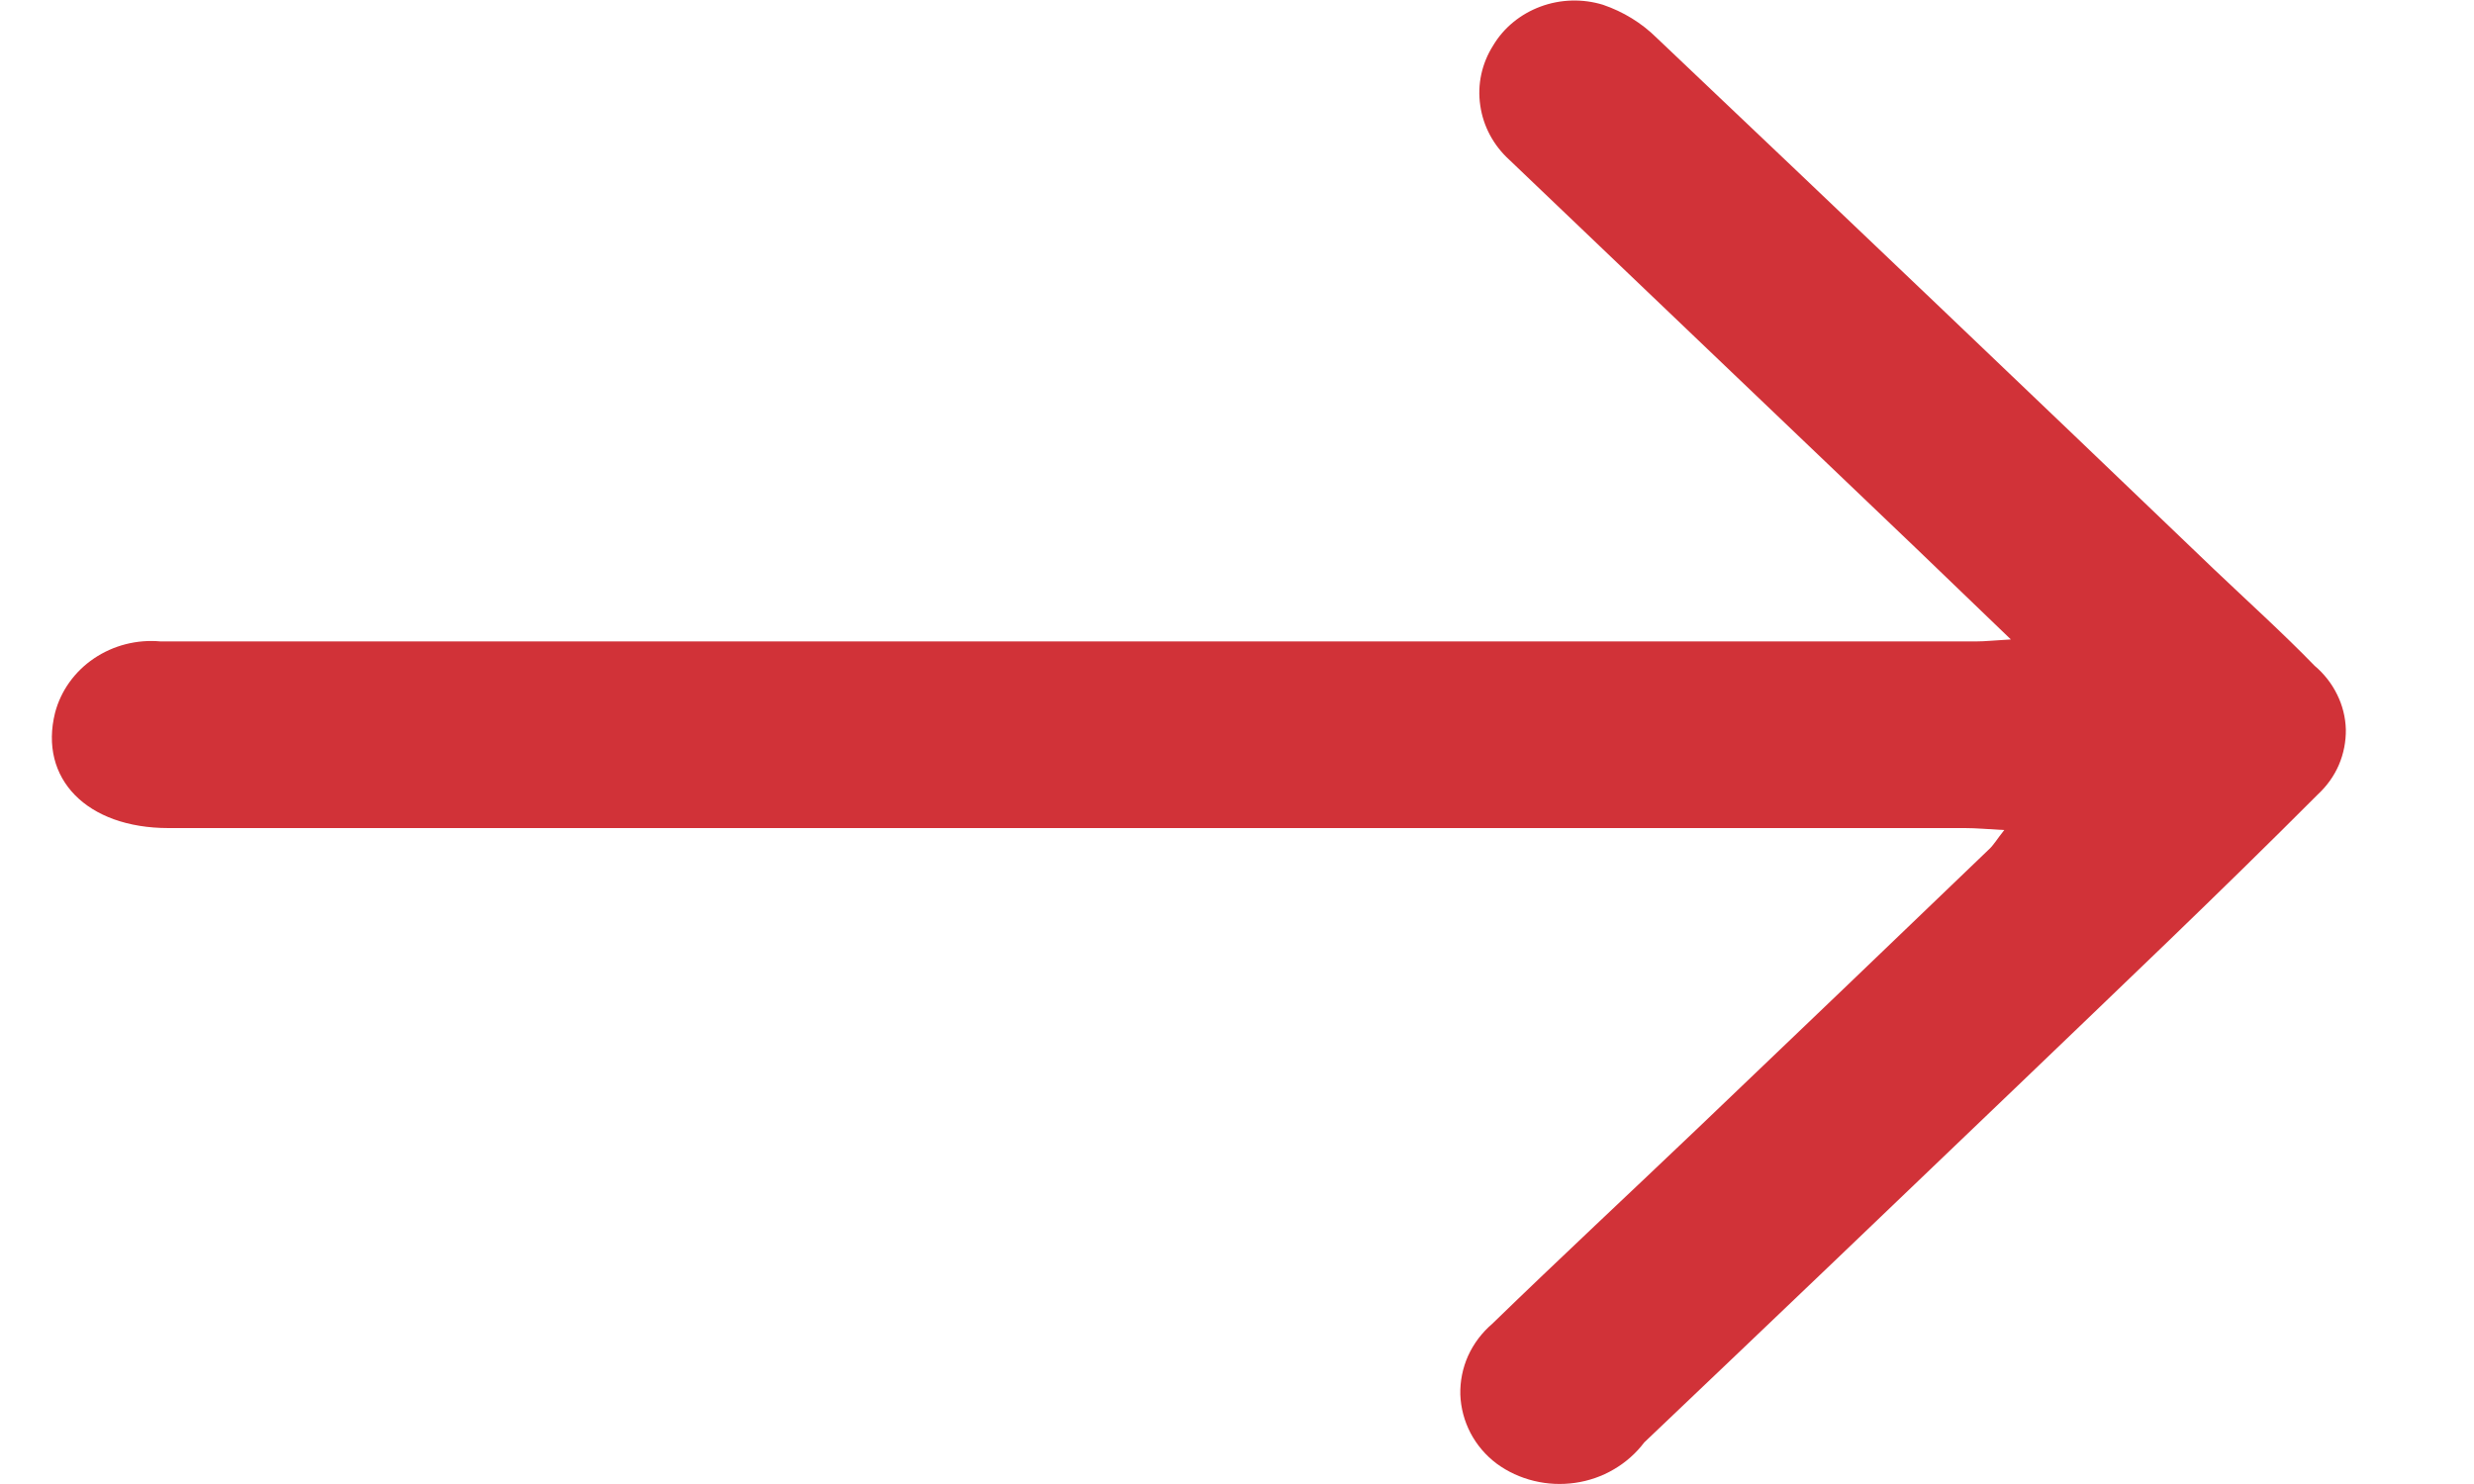 <svg width="15" height="9" viewBox="0 0 15 9" fill="none" xmlns="http://www.w3.org/2000/svg">
<path d="M12.152 5.034C12.053 5.029 11.984 5.022 11.914 5.022L1.022 5.022C0.526 5.022 0.234 4.722 0.334 4.322C0.369 4.189 0.453 4.072 0.57 3.993C0.687 3.914 0.83 3.877 0.973 3.89C1.533 3.89 2.095 3.89 2.656 3.89L11.983 3.89C12.034 3.89 12.088 3.884 12.192 3.878L11.613 3.321C10.793 2.538 9.972 1.754 9.152 0.97C9.055 0.882 8.993 0.766 8.975 0.64C8.956 0.513 8.984 0.385 9.053 0.276C9.117 0.168 9.219 0.085 9.34 0.04C9.461 -0.005 9.595 -0.009 9.719 0.029C9.842 0.071 9.953 0.139 10.044 0.229C11.172 1.299 12.297 2.372 13.419 3.448C13.629 3.648 13.839 3.837 14.034 4.038C14.091 4.086 14.138 4.146 14.17 4.212C14.203 4.278 14.221 4.351 14.223 4.424C14.224 4.497 14.21 4.57 14.181 4.638C14.152 4.706 14.108 4.767 14.053 4.818C13.455 5.418 12.844 5.998 12.235 6.583C11.481 7.306 10.726 8.028 9.969 8.748C9.92 8.813 9.857 8.869 9.785 8.911C9.714 8.953 9.634 8.981 9.55 8.993C9.467 9.005 9.382 9.001 9.3 8.981C9.218 8.961 9.142 8.926 9.075 8.877C9.008 8.827 8.954 8.763 8.916 8.691C8.878 8.618 8.857 8.539 8.854 8.458C8.852 8.377 8.868 8.297 8.901 8.223C8.935 8.148 8.985 8.082 9.048 8.028C9.46 7.628 9.879 7.238 10.294 6.842C10.882 6.281 11.469 5.718 12.055 5.155C12.088 5.126 12.106 5.091 12.152 5.034Z" fill="#D13238"/>
</svg>
